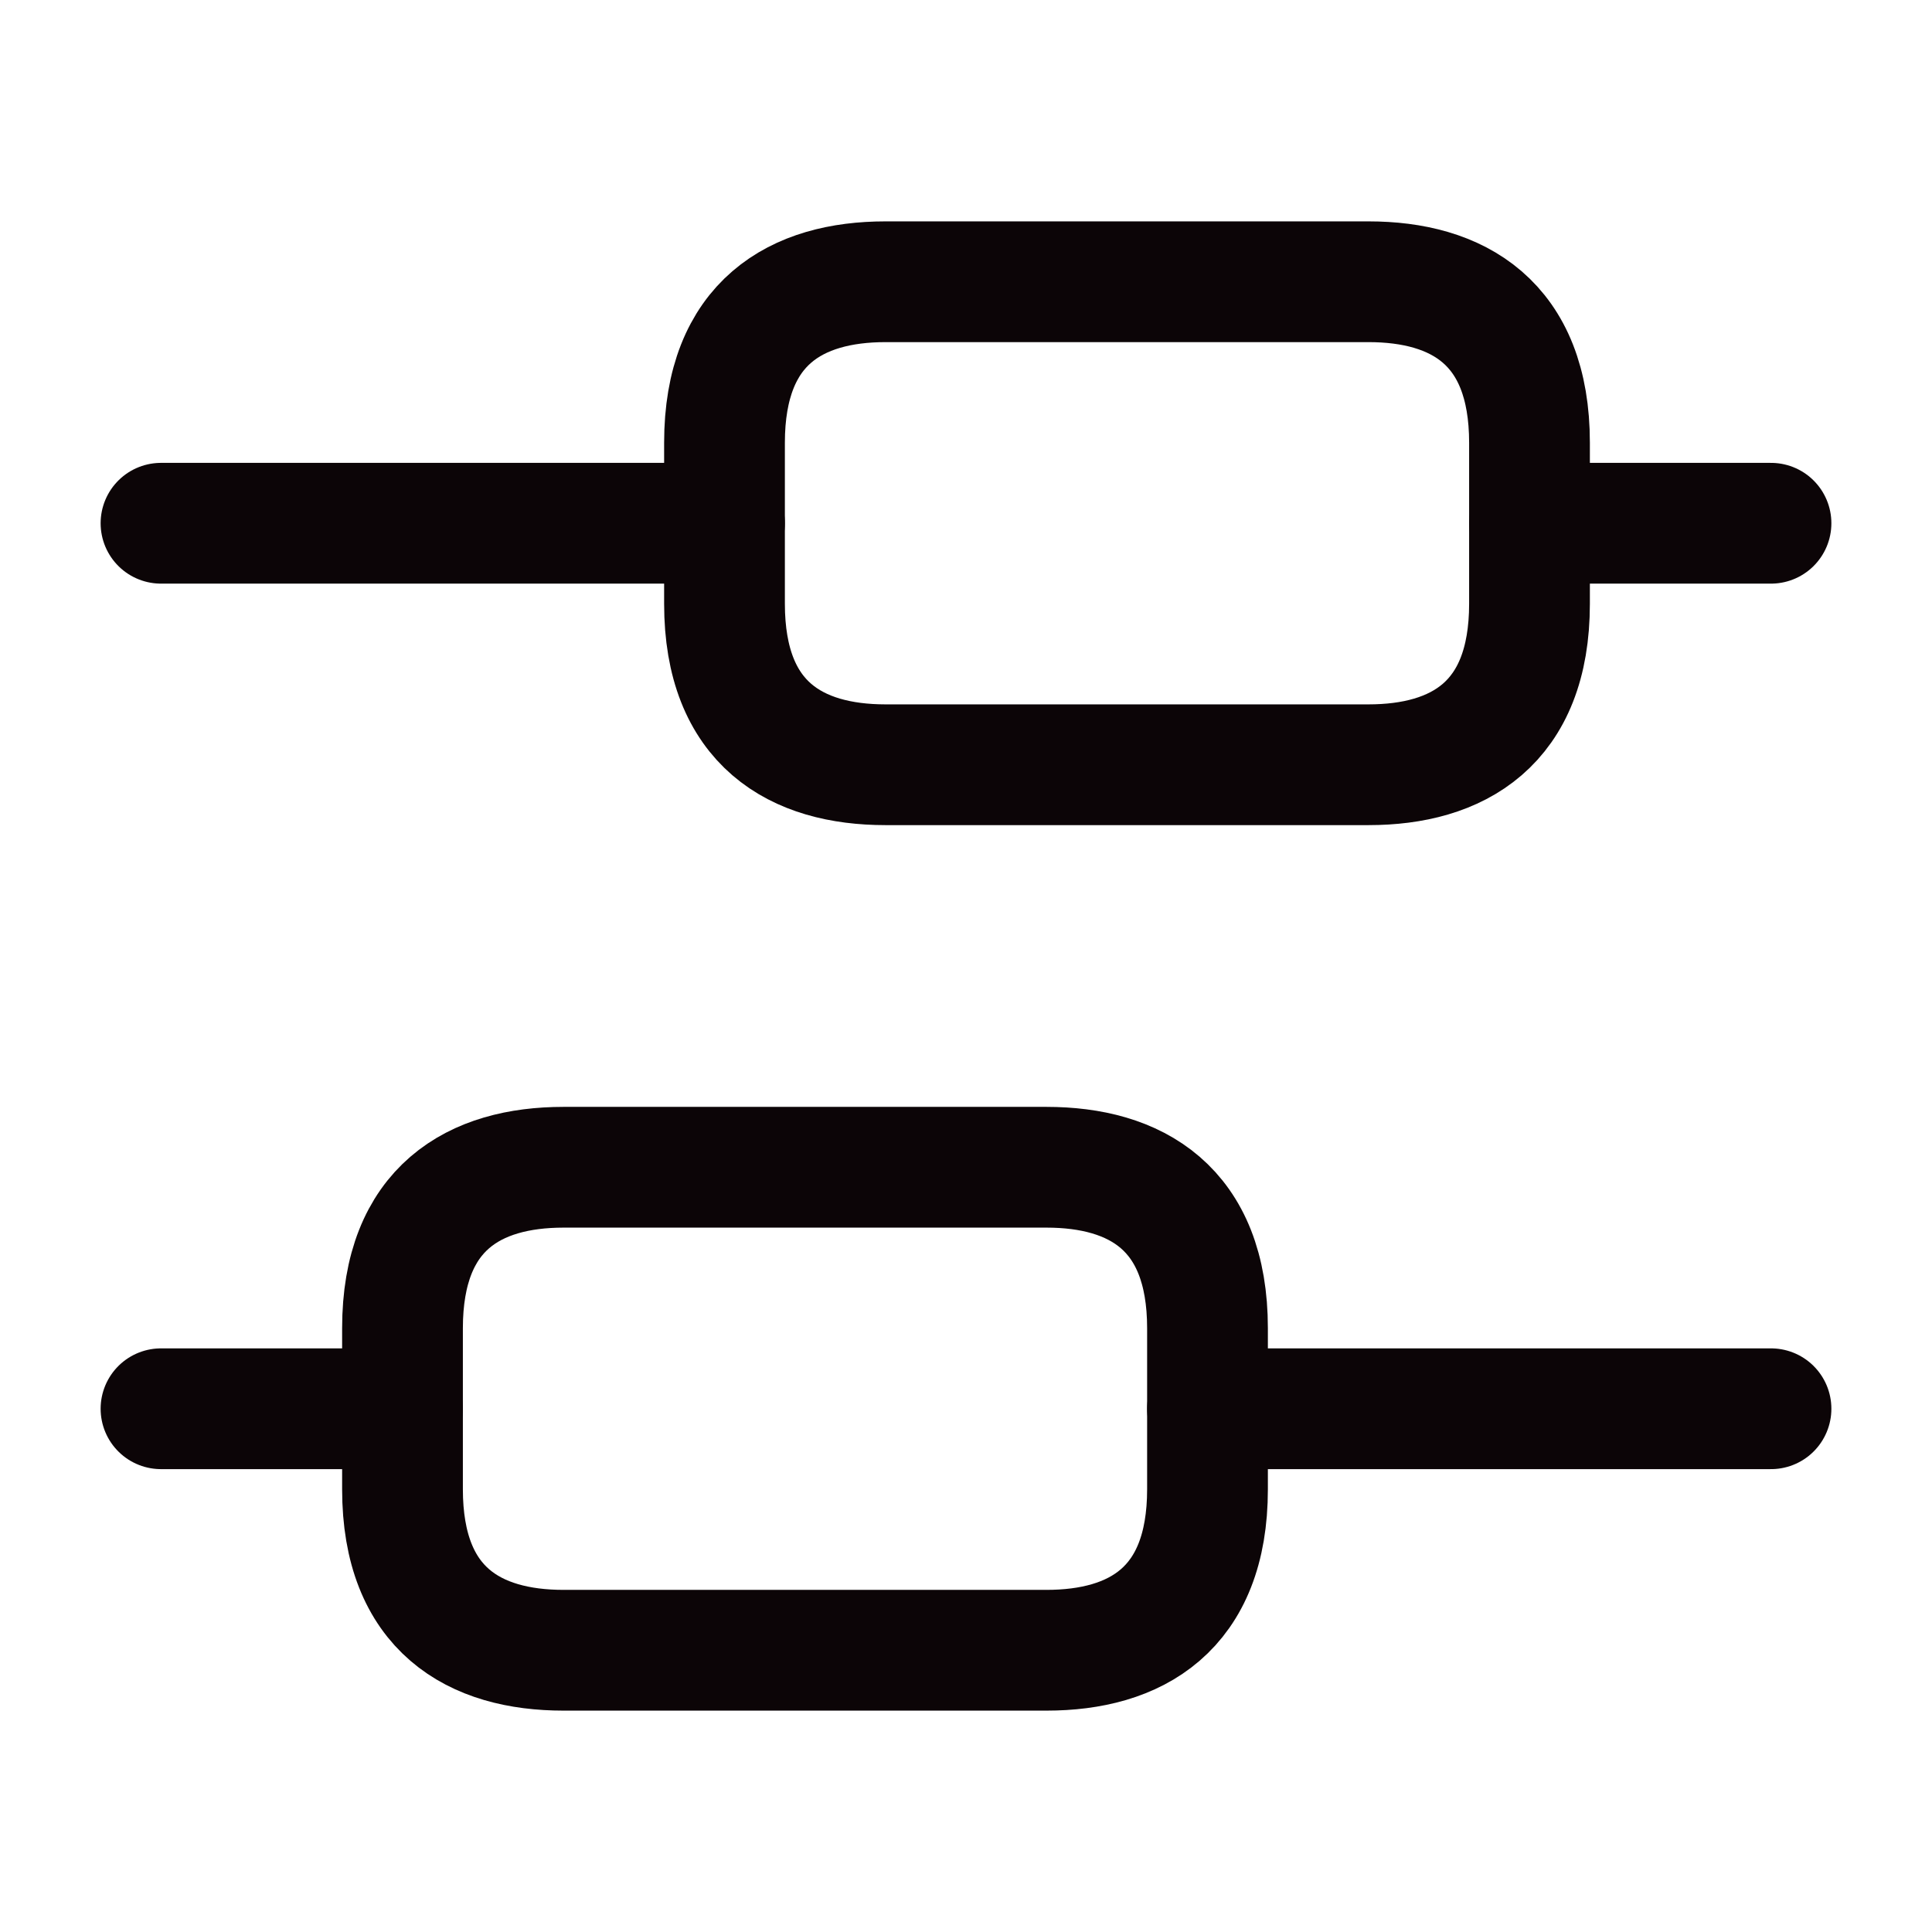 <svg width="24" height="24" viewBox="0 0 24 24" fill="none" xmlns="http://www.w3.org/2000/svg">
<path d="M22 17.5H15" stroke="#0C0507" stroke-width="1.5" stroke-miterlimit="10" stroke-linecap="round" stroke-linejoin="round"/>
<path d="M5 17.5H2" stroke="#0C0507" stroke-width="1.5" stroke-miterlimit="10" stroke-linecap="round" stroke-linejoin="round"/>
<path d="M22 6.5H19" stroke="#0C0507" stroke-width="1.5" stroke-miterlimit="10" stroke-linecap="round" stroke-linejoin="round"/>
<path d="M9 6.5H2" stroke="#0C0507" stroke-width="1.5" stroke-miterlimit="10" stroke-linecap="round" stroke-linejoin="round"/>
<path d="M7 14.5H13C14.1 14.5 15 15 15 16.5V18.5C15 20 14.1 20.5 13 20.5H7C5.9 20.5 5 20 5 18.5V16.5C5 15 5.9 14.5 7 14.5Z" stroke="#0C0507" stroke-width="1.5" stroke-miterlimit="10" stroke-linecap="round" stroke-linejoin="round"/>
<path d="M11 3.5H17C18.1 3.5 19 4 19 5.5V7.5C19 9 18.1 9.5 17 9.5H11C9.9 9.5 9 9 9 7.5V5.5C9 4 9.9 3.5 11 3.5Z" stroke="#0C0507" stroke-width="1.5" stroke-miterlimit="10" stroke-linecap="round" stroke-linejoin="round"/>
</svg>
